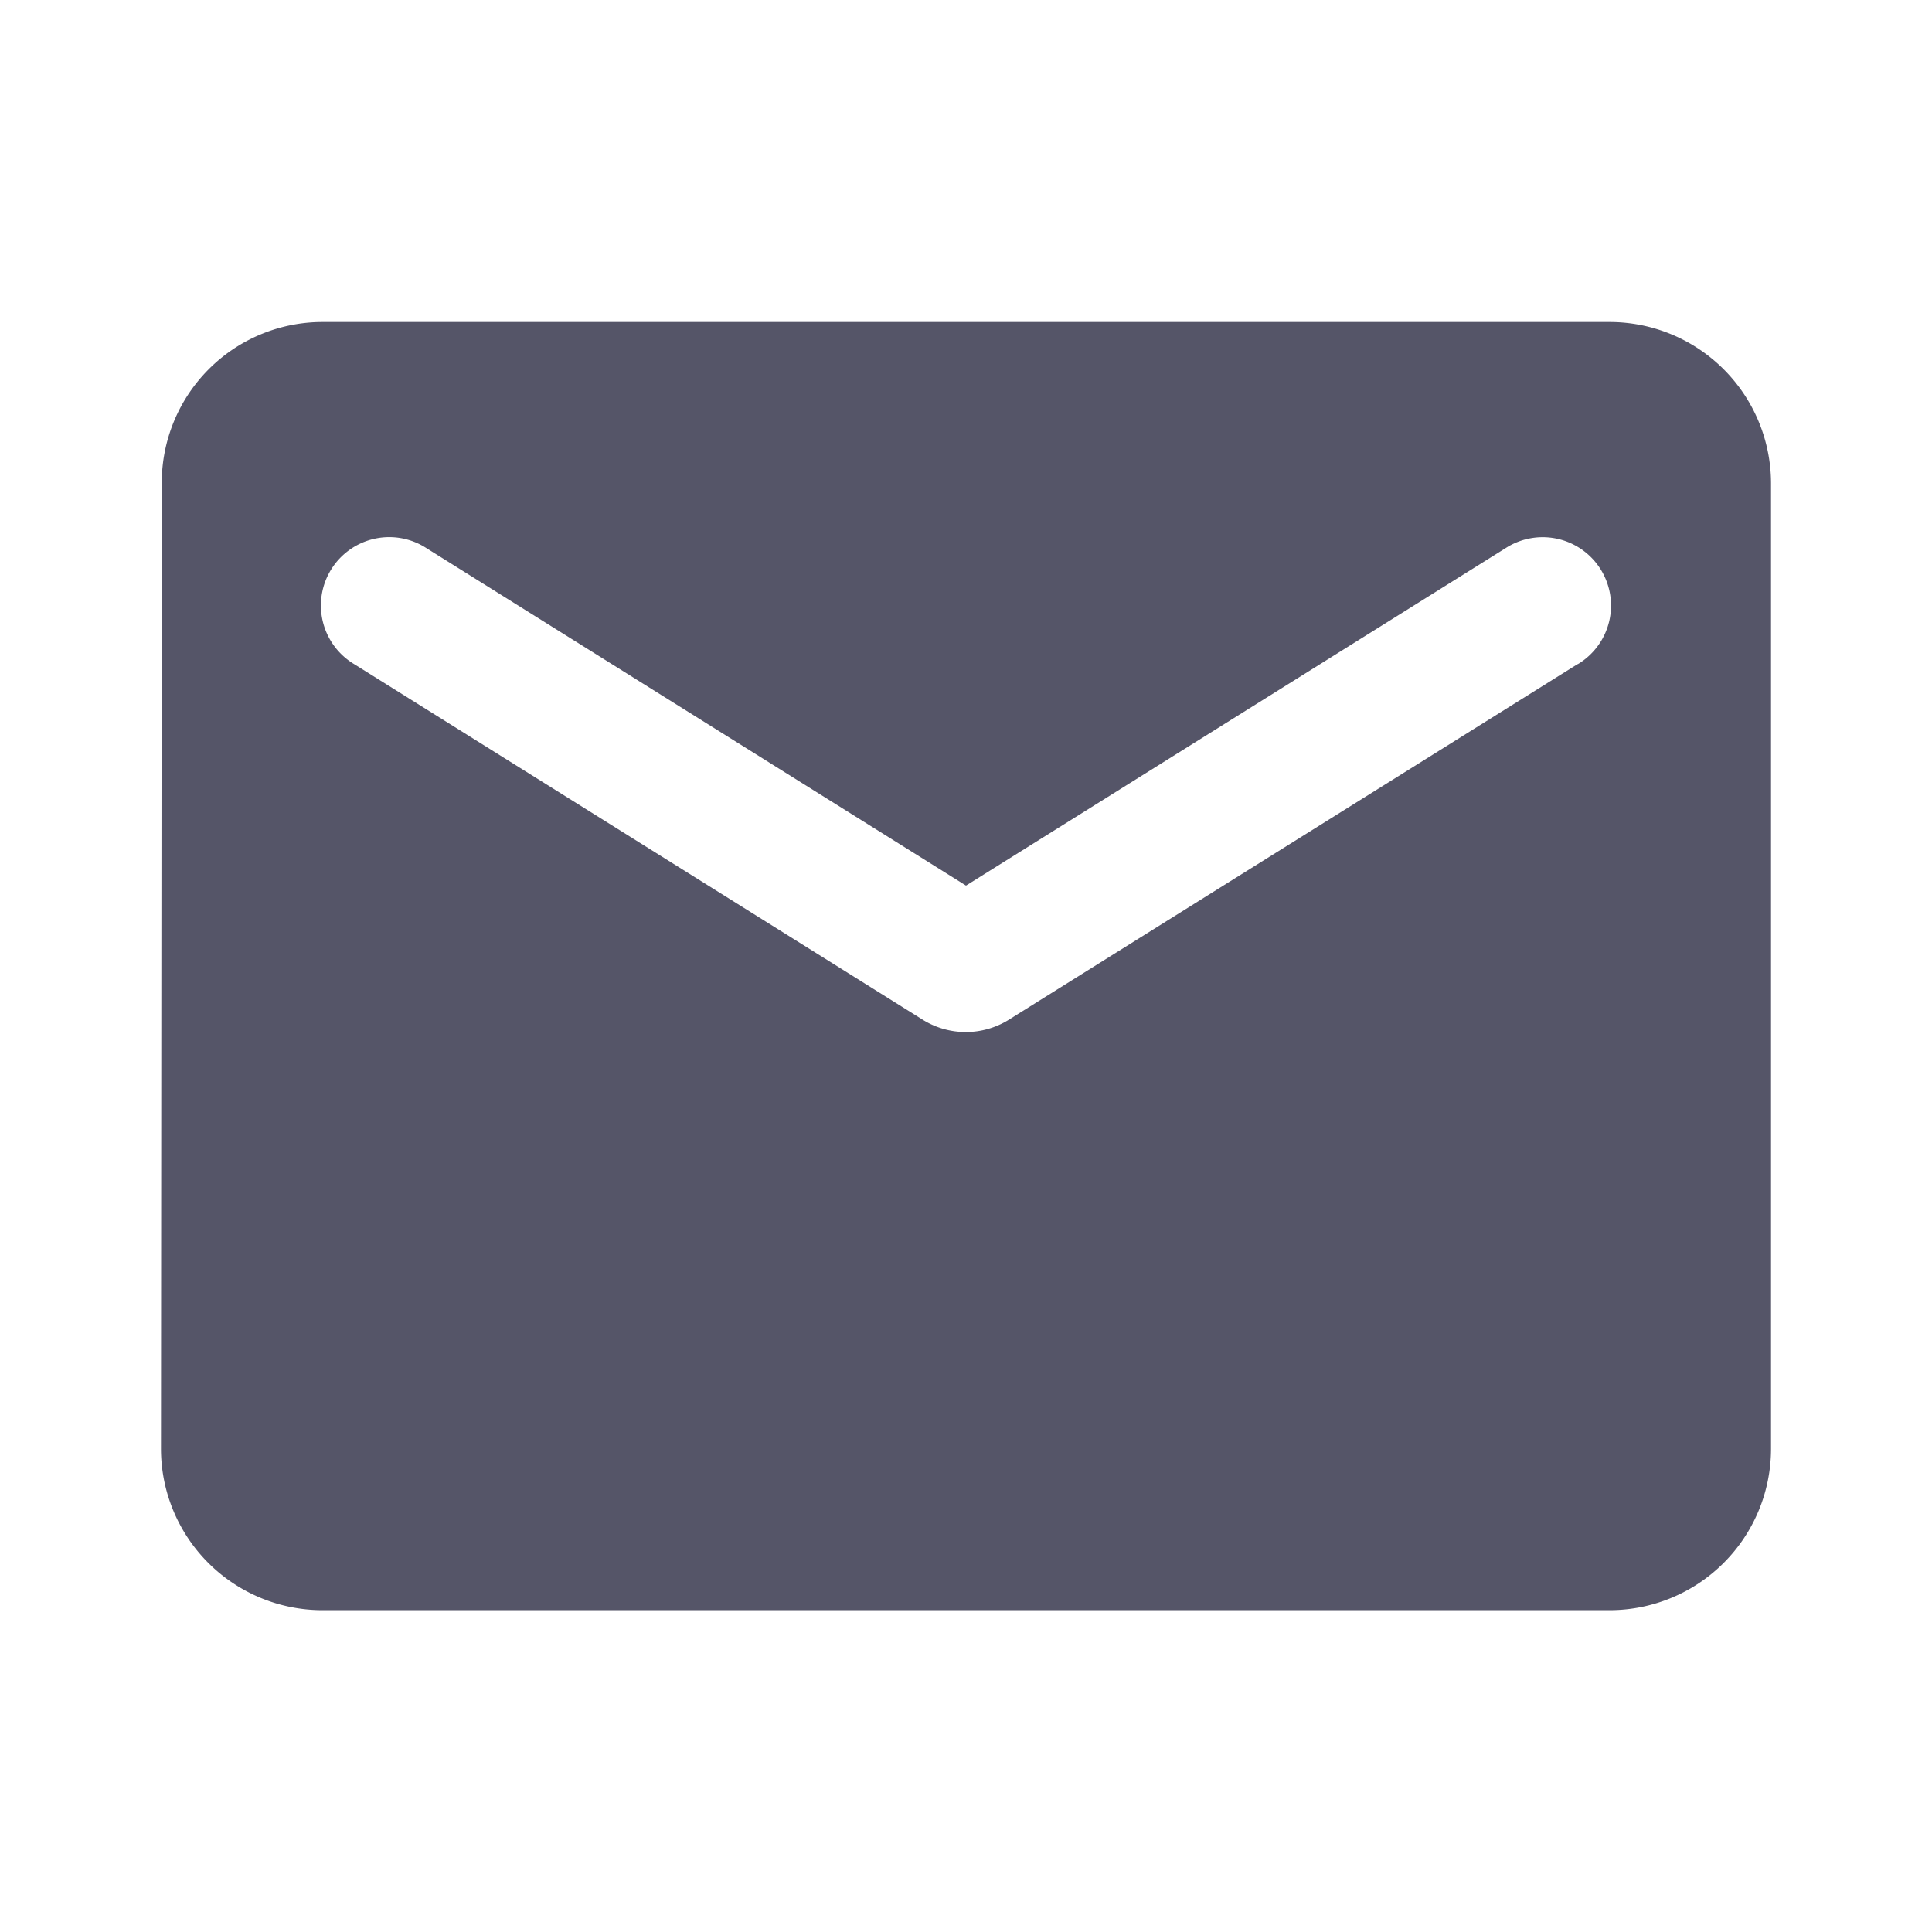<svg id="Email" xmlns="http://www.w3.org/2000/svg" width="29.824" height="29.824" viewBox="0 0 29.824 29.824">
  <path id="Path_1" data-name="Path 1" d="M0,0H29.824V29.824H0Z" fill="none"/>
  <path id="Path_2" data-name="Path 2" d="M24.368,4H4.485A2.482,2.482,0,0,0,2.012,6.485L2,21.4a2.493,2.493,0,0,0,2.485,2.485H24.368A2.493,2.493,0,0,0,26.854,21.4V6.485A2.493,2.493,0,0,0,24.368,4Zm-.5,5.281-8.786,5.493a1.257,1.257,0,0,1-1.317,0L4.982,9.281A1.055,1.055,0,1,1,6.1,7.492L14.427,12.7l8.326-5.207a1.055,1.055,0,1,1,1.118,1.789Z" transform="translate(0.485 0.971)" fill="#555568"/>
</svg>
